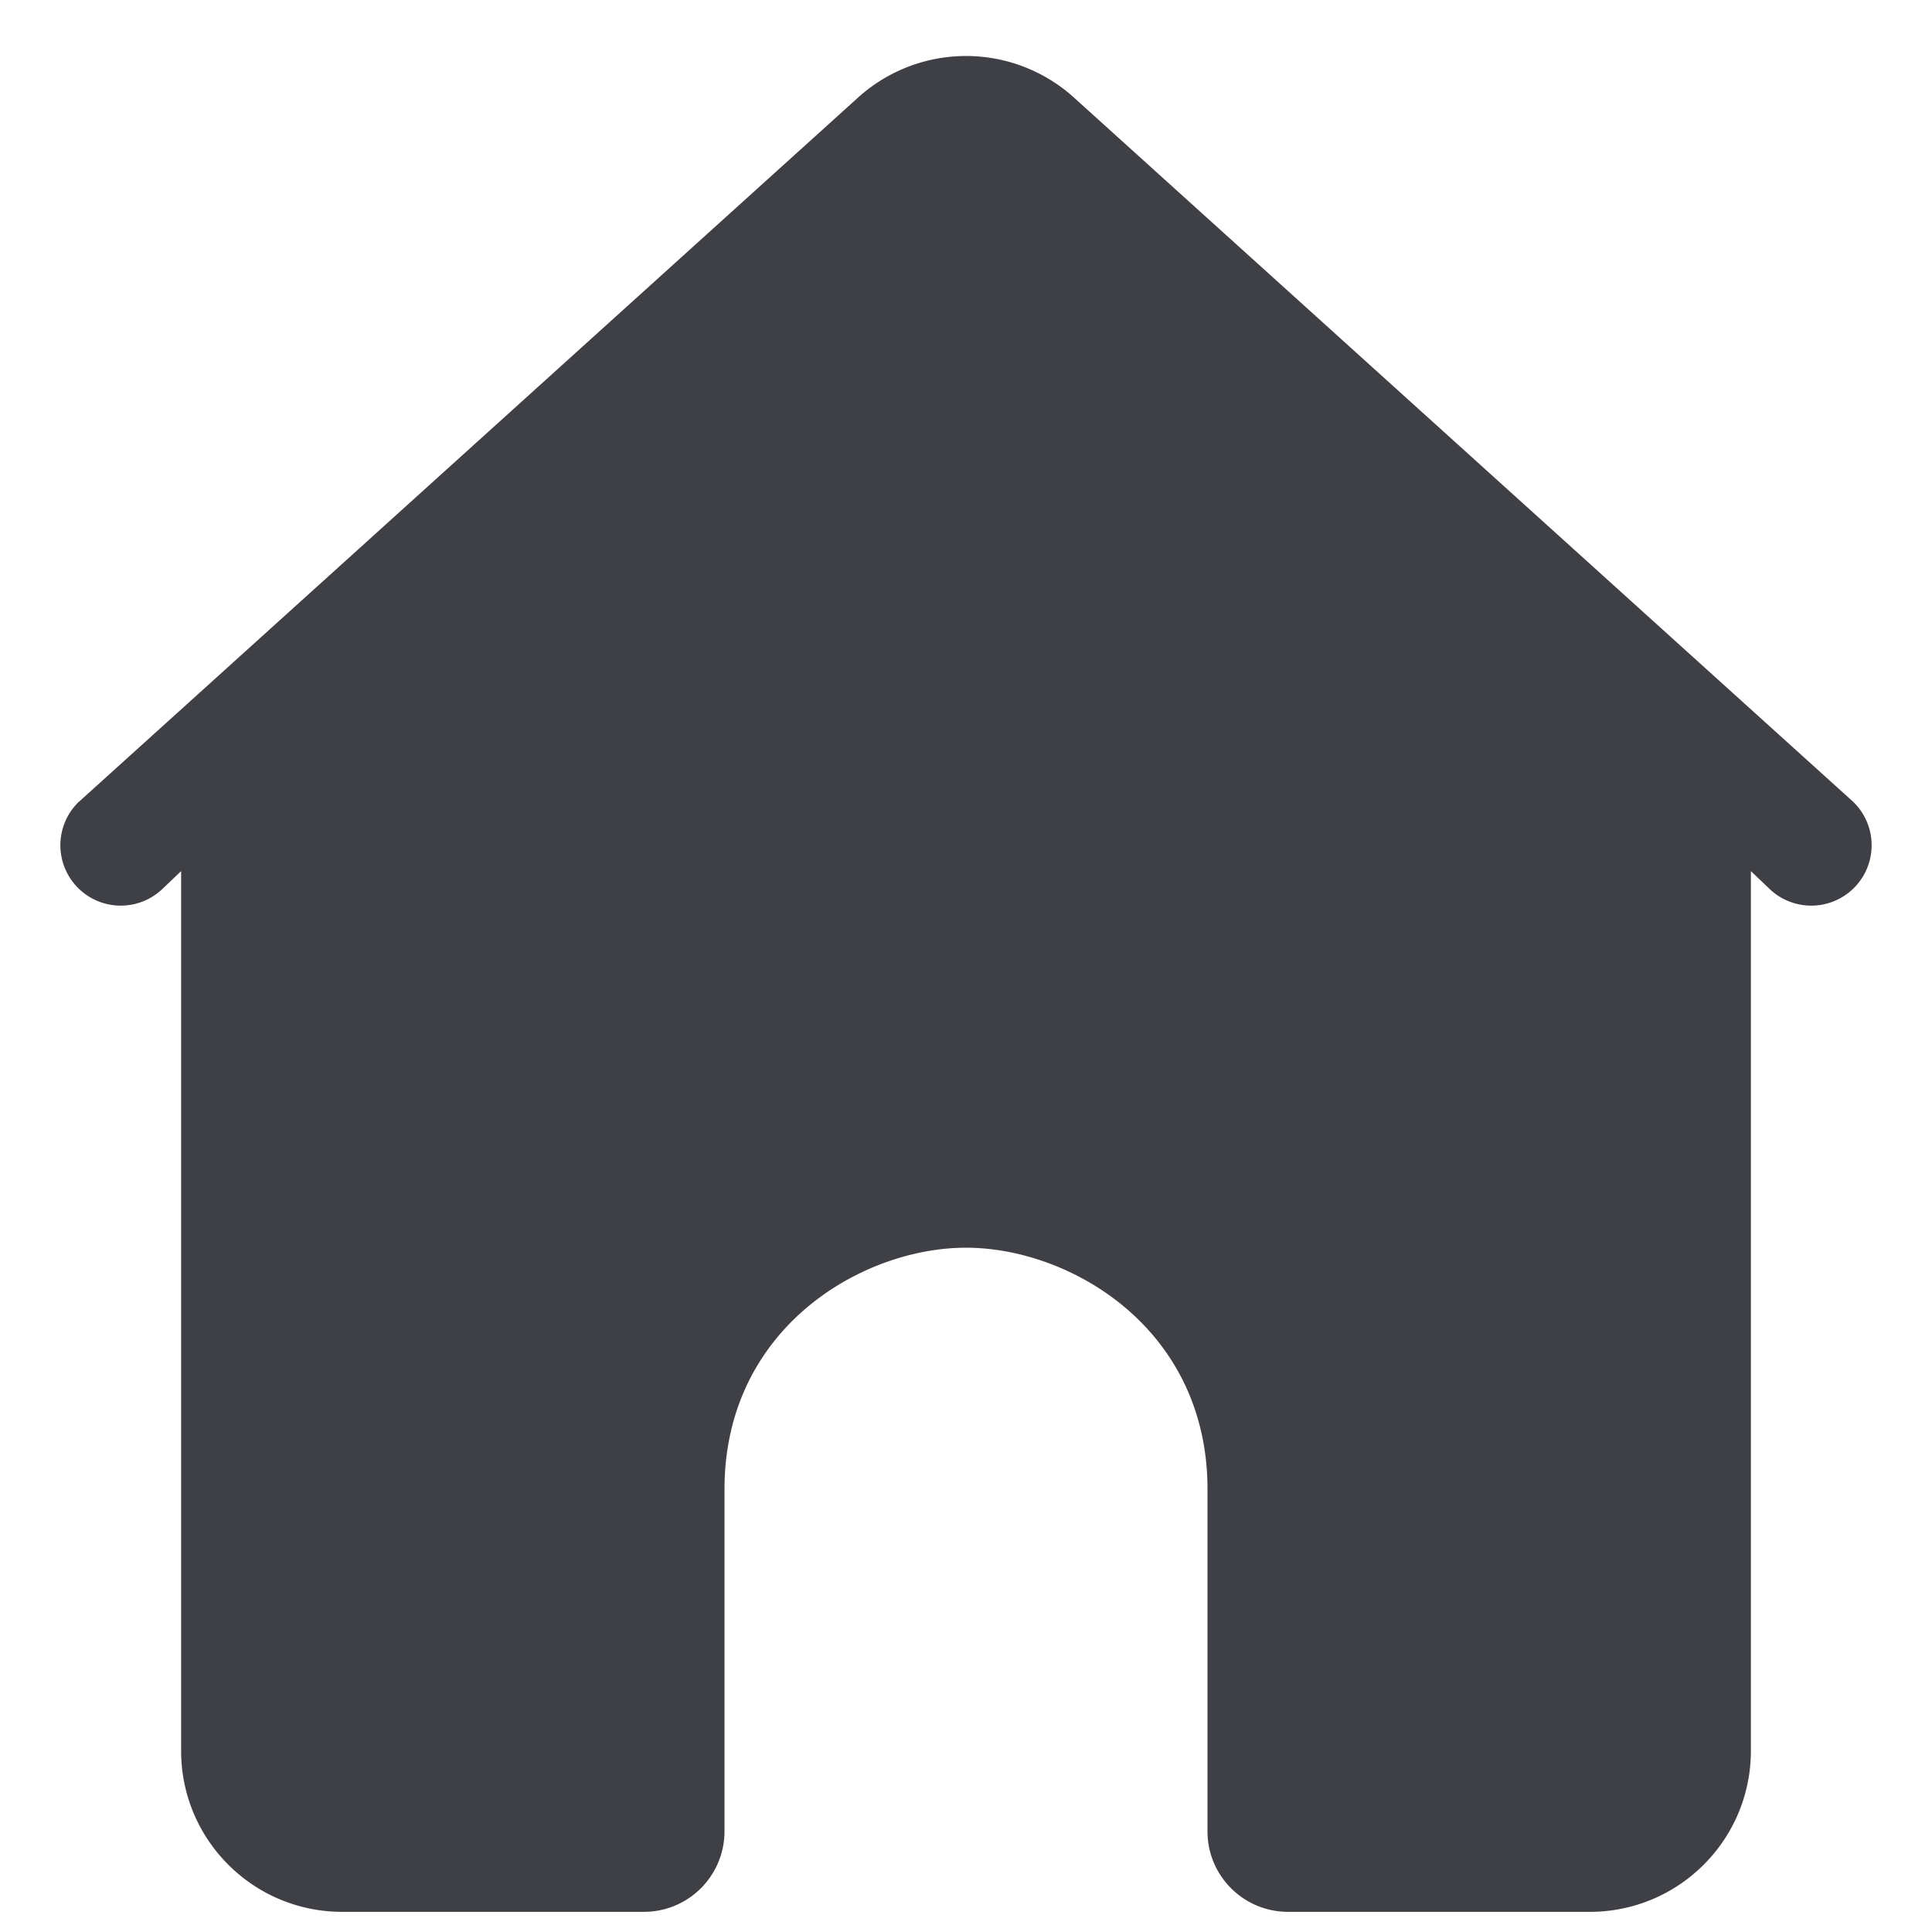 <svg xmlns="http://www.w3.org/2000/svg" width="16" height="16" fill="none" viewBox="0 0 16 16">
  <path fill="#3F3F46"
    d="M.655 6.638a.5.5 0 0 0 .69.724l.155-.148V14.5c0 .736.597 1.333 1.333 1.333h2.5A.667.667 0 0 0 6 15.167v-2.834c0-1.333 1.138-2 2-2 .862 0 2 .667 2 2v2.834c0 .368.299.666.667.666h2.5c.736 0 1.333-.597 1.333-1.333V7.214l.155.148a.5.5 0 0 0 .69-.724L8.894.808a1.333 1.333 0 0 0-1.788 0l-6.45 5.83Z" />
</svg>